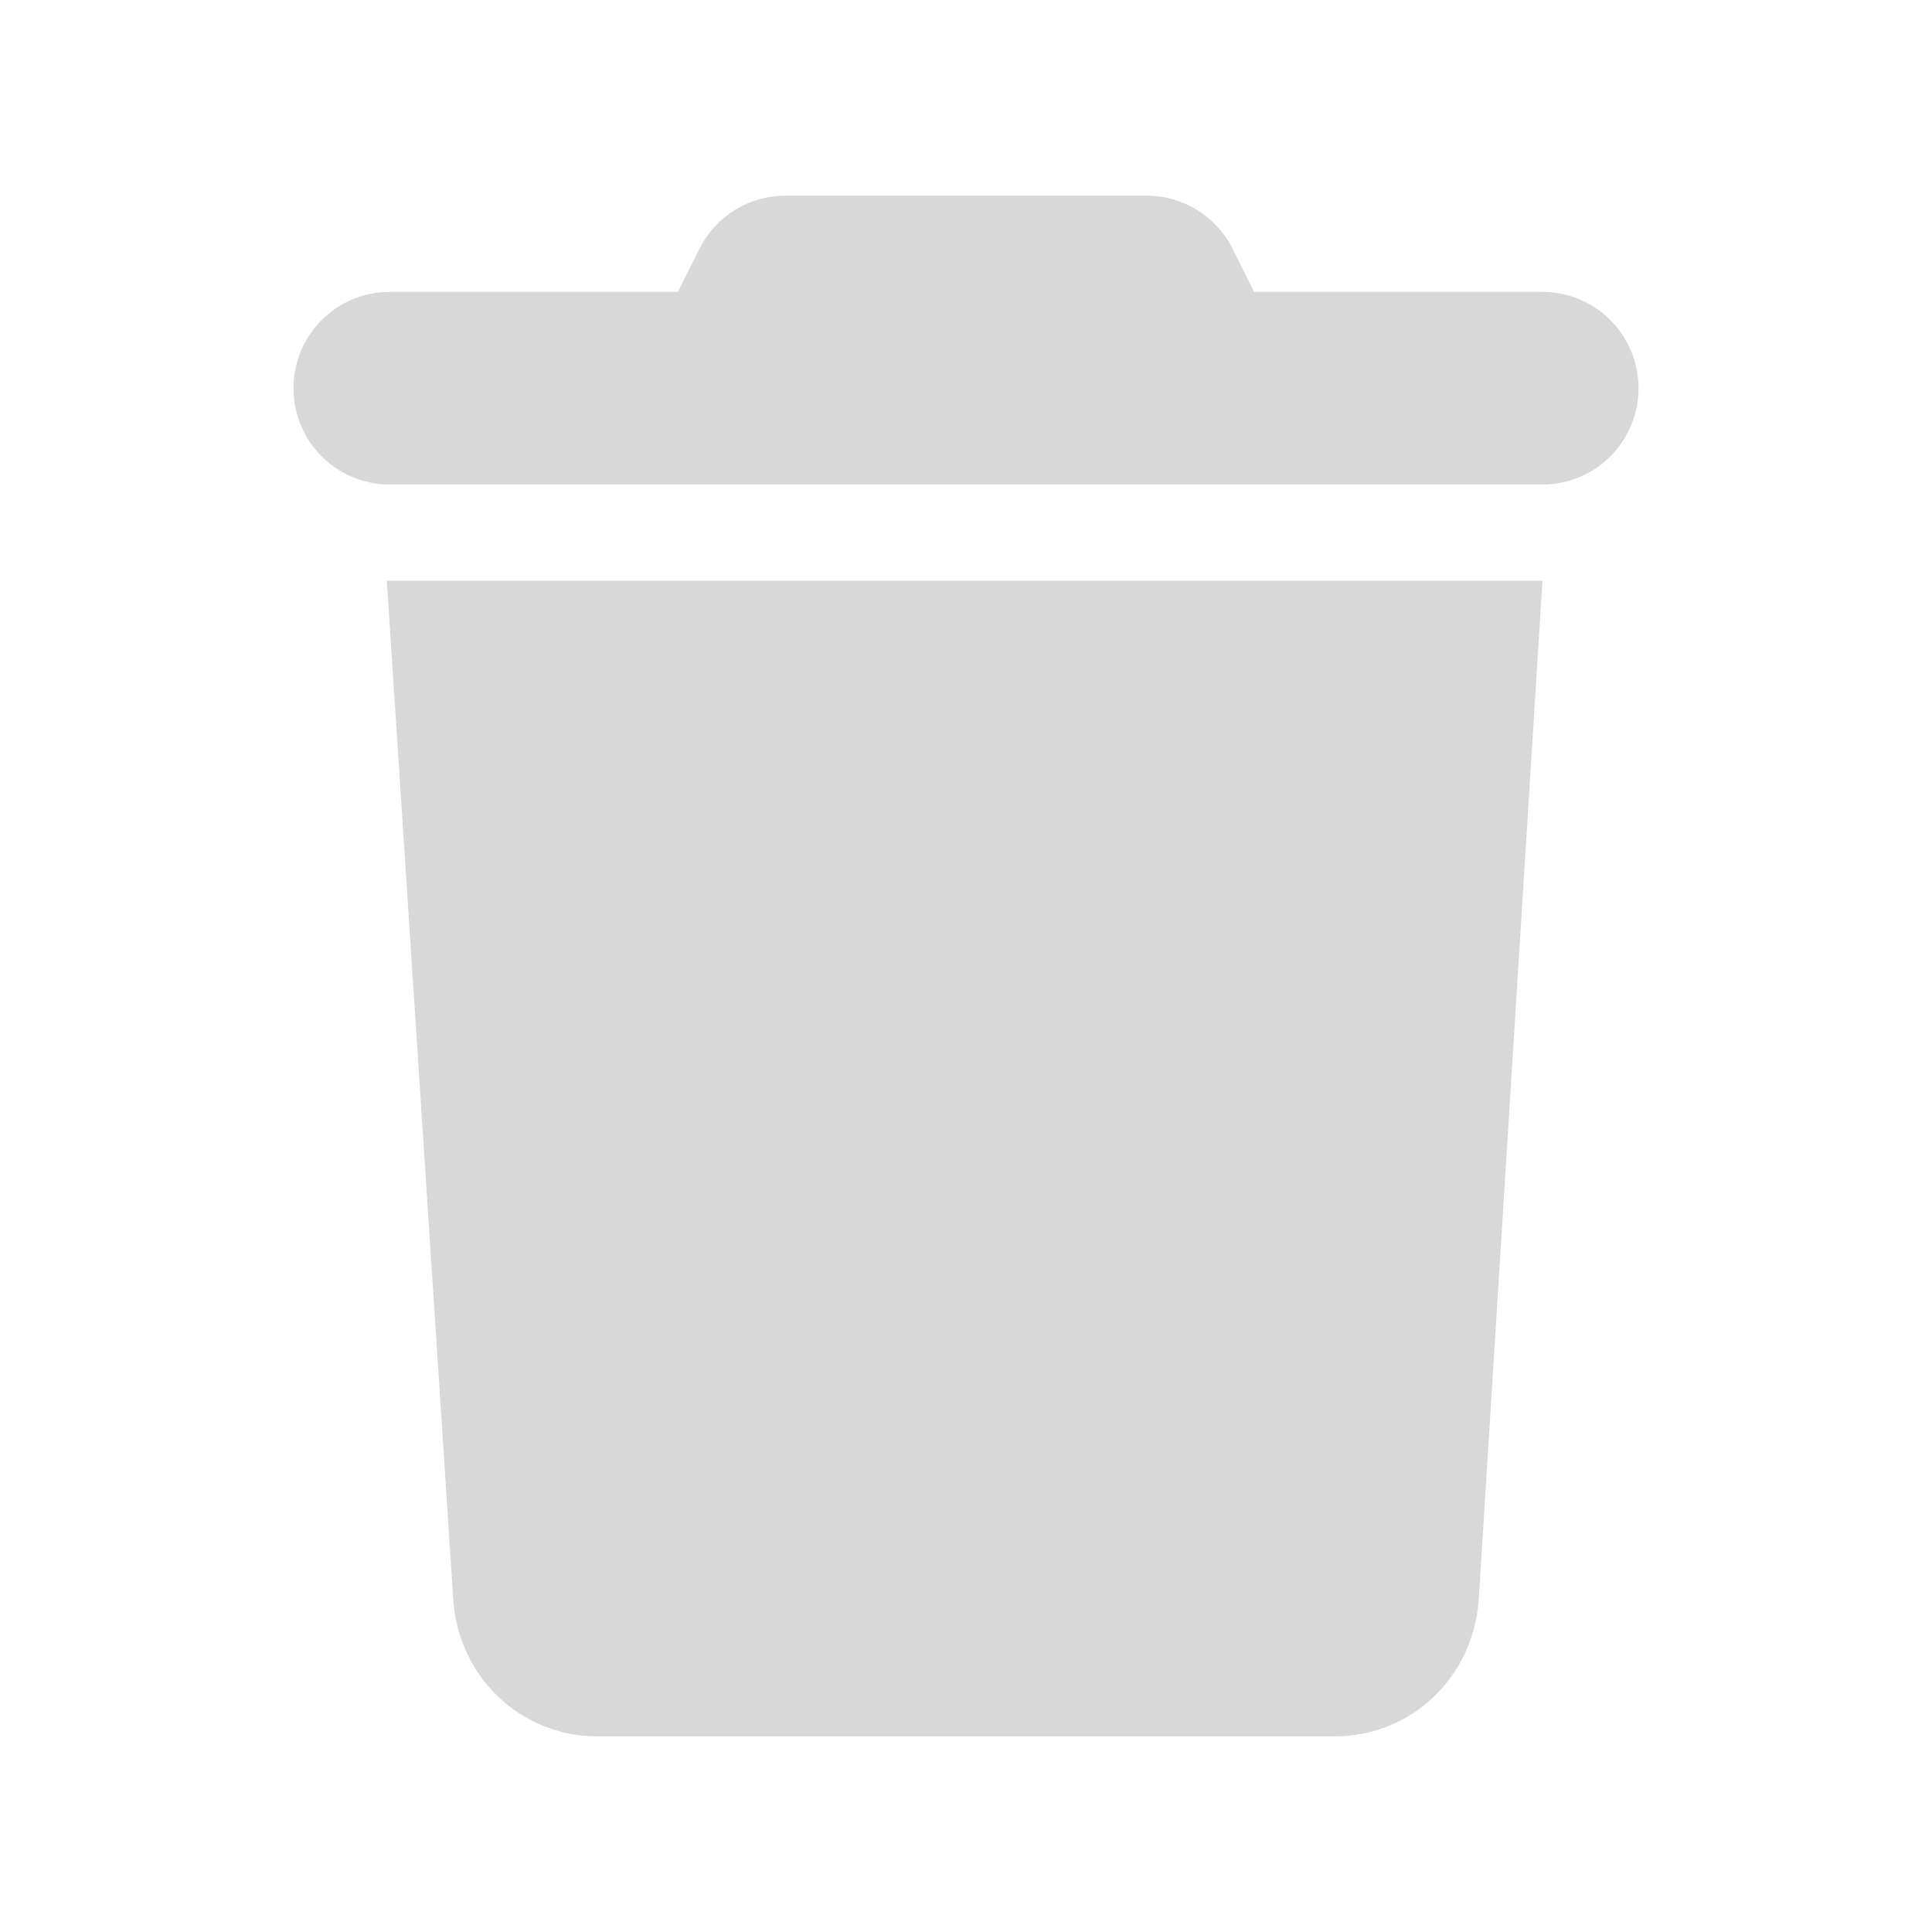 <svg width="32" height="32" viewBox="0 0 32 32" fill="none" xmlns="http://www.w3.org/2000/svg">
  <g clip-path="url(#clip0_30_52)">
    <path
      d="M11.584 4.122C11.853 3.582 12.405 3.241 13.006 3.241H18.994C19.596 3.241 20.148 3.582 20.416 4.122L20.774 4.835H25.548C26.428 4.835 27.139 5.55 27.139 6.43C27.139 7.311 26.428 8.025 25.548 8.025H6.452C5.573 8.025 4.861 7.311 4.861 6.43C4.861 5.55 5.573 4.835 6.452 4.835H11.226L11.584 4.122ZM24.494 26.472C24.414 27.778 23.375 28.759 22.112 28.759H9.888C8.628 28.759 7.584 27.778 7.506 26.472L6.407 9.62H25.548L24.494 26.472Z"
      fill="#D8D8D8" />
  </g>
  <defs>
    <clipPath id="clip0_30_52">
      <rect width="22.279" height="25.519" fill="white" transform="translate(4.861 3.241)" />
    </clipPath>
  </defs>
</svg>